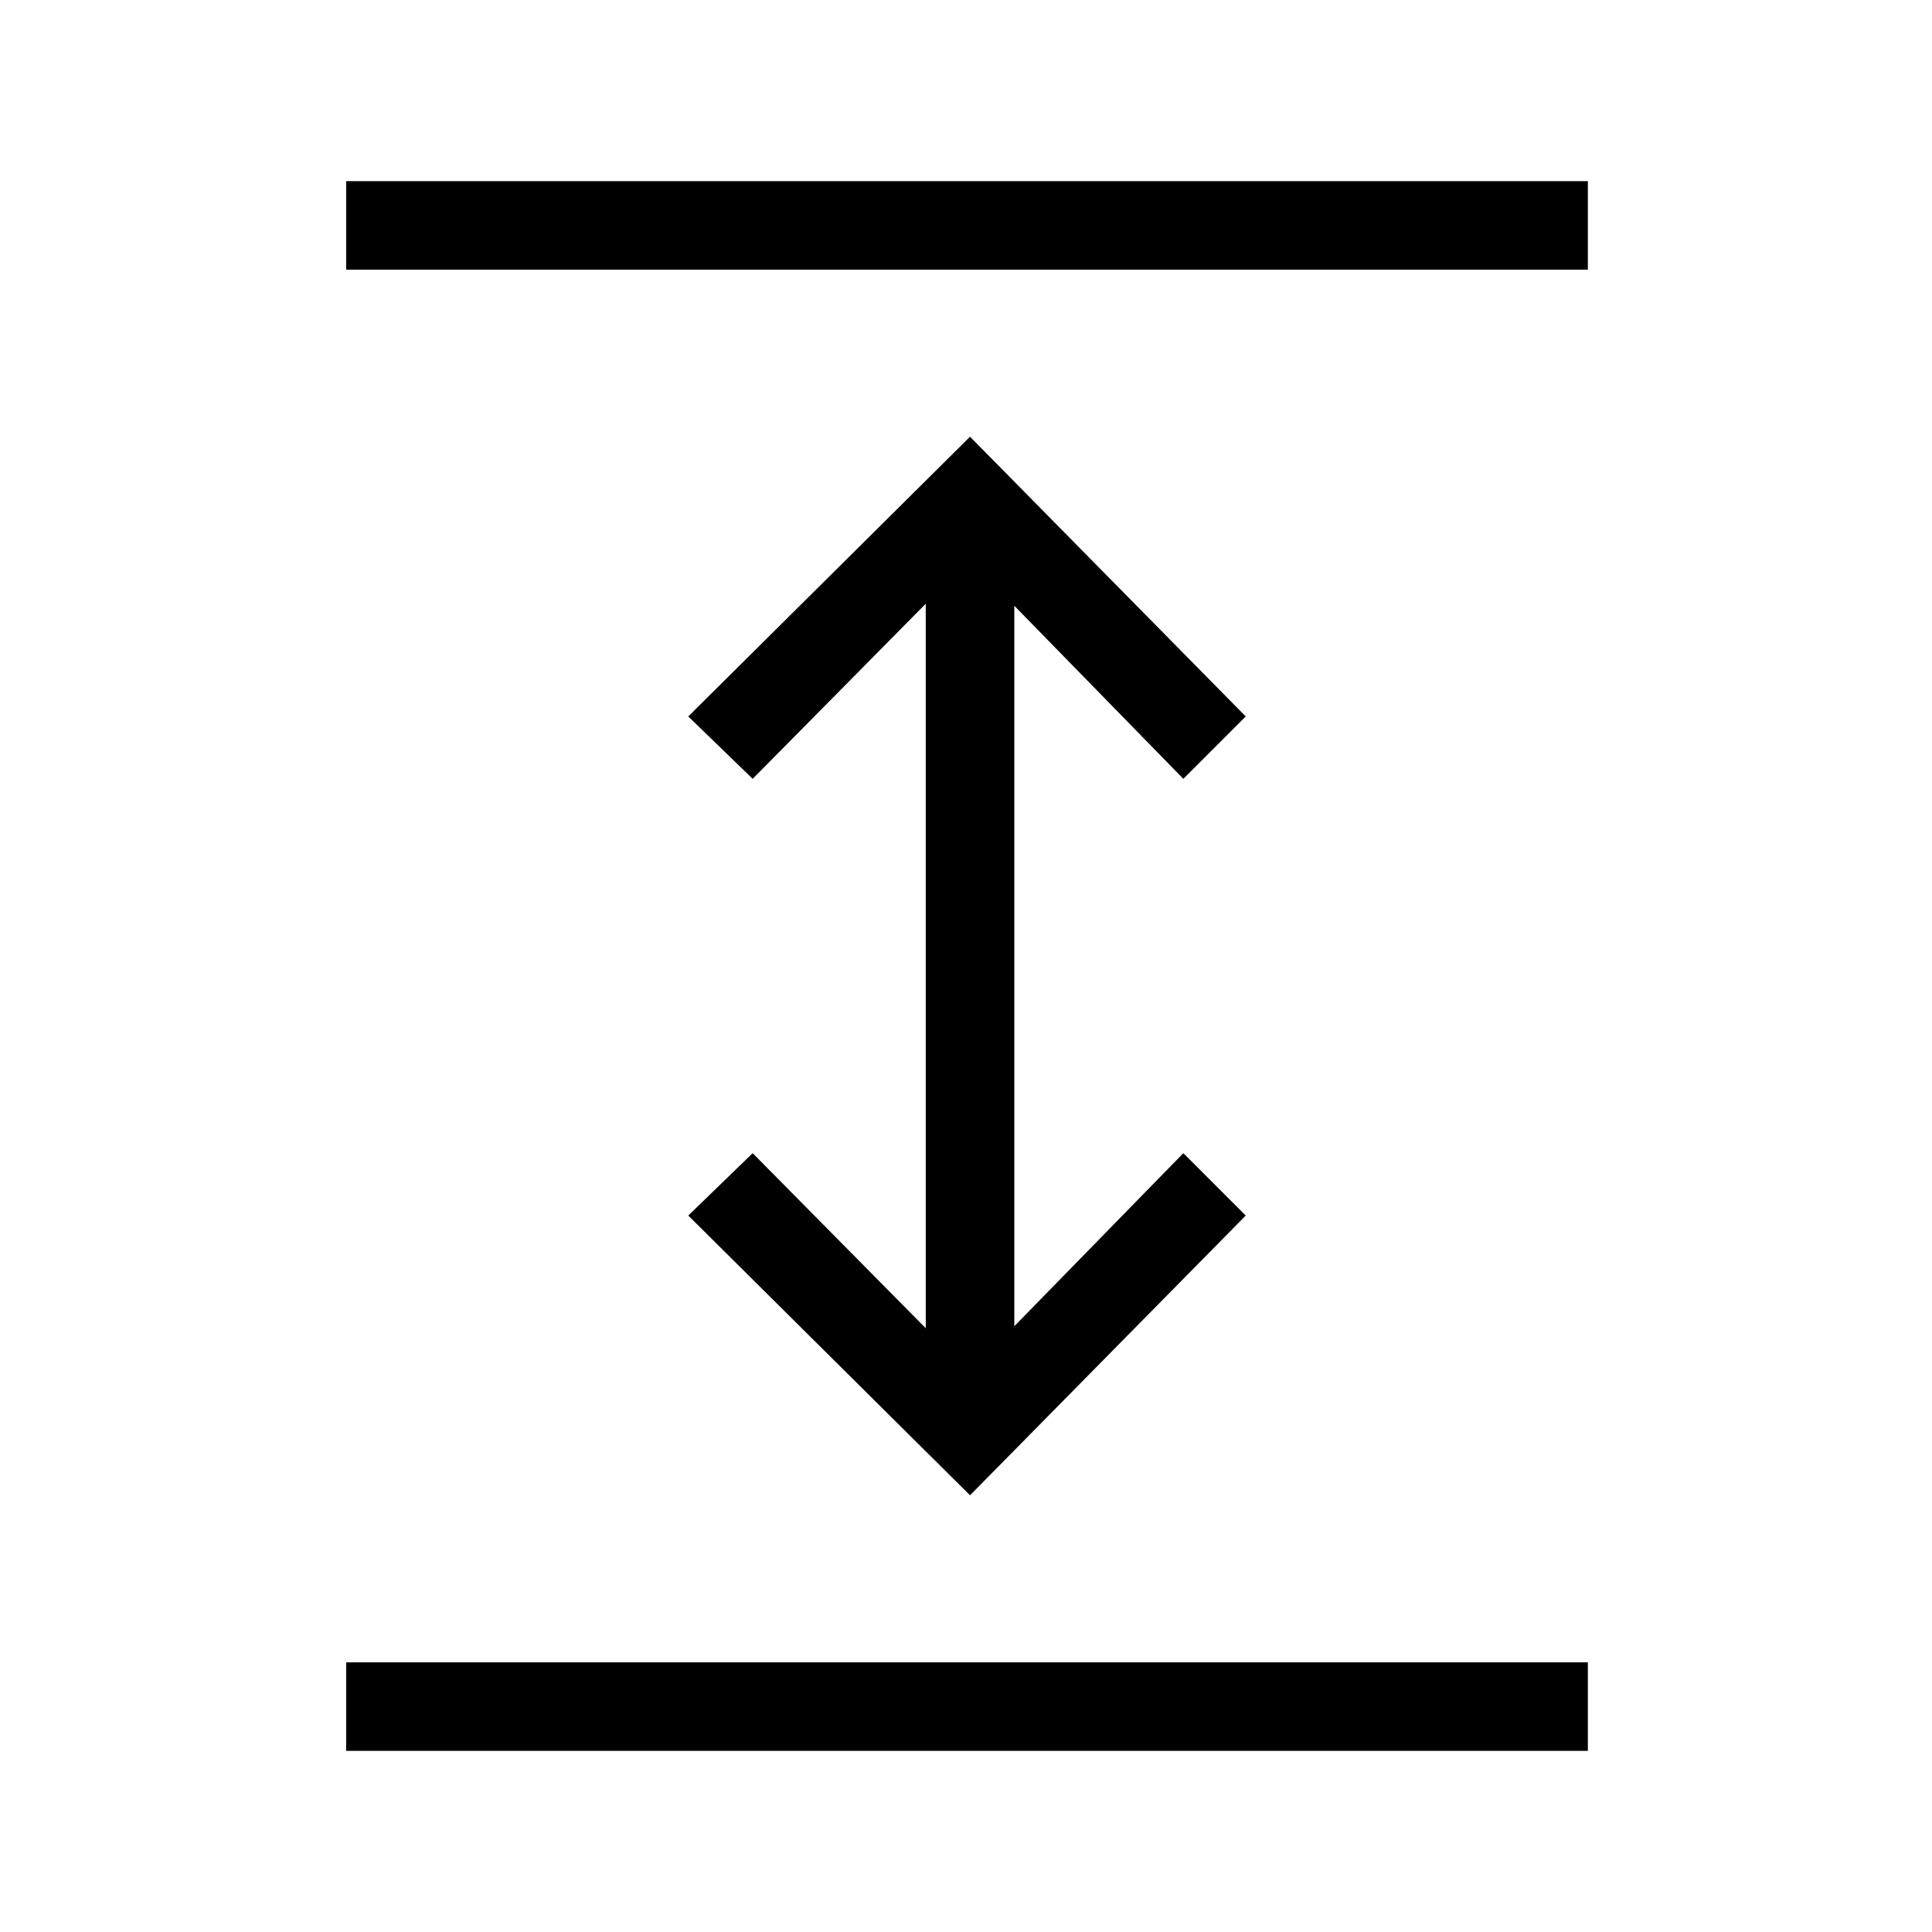<svg xmlns="http://www.w3.org/2000/svg" height="48" width="48"><path d="M8.6 43.5V41.3H39.45V43.5ZM8.6 6.7V4.5H39.45V6.7ZM24.1 37.15 17.1 30.2 18.7 28.65 23 33V15L18.7 19.35L17.1 17.8L24.1 10.85L30.95 17.8L29.4 19.35L25.2 15.05V32.95L29.4 28.65L30.95 30.2Z"/></svg>